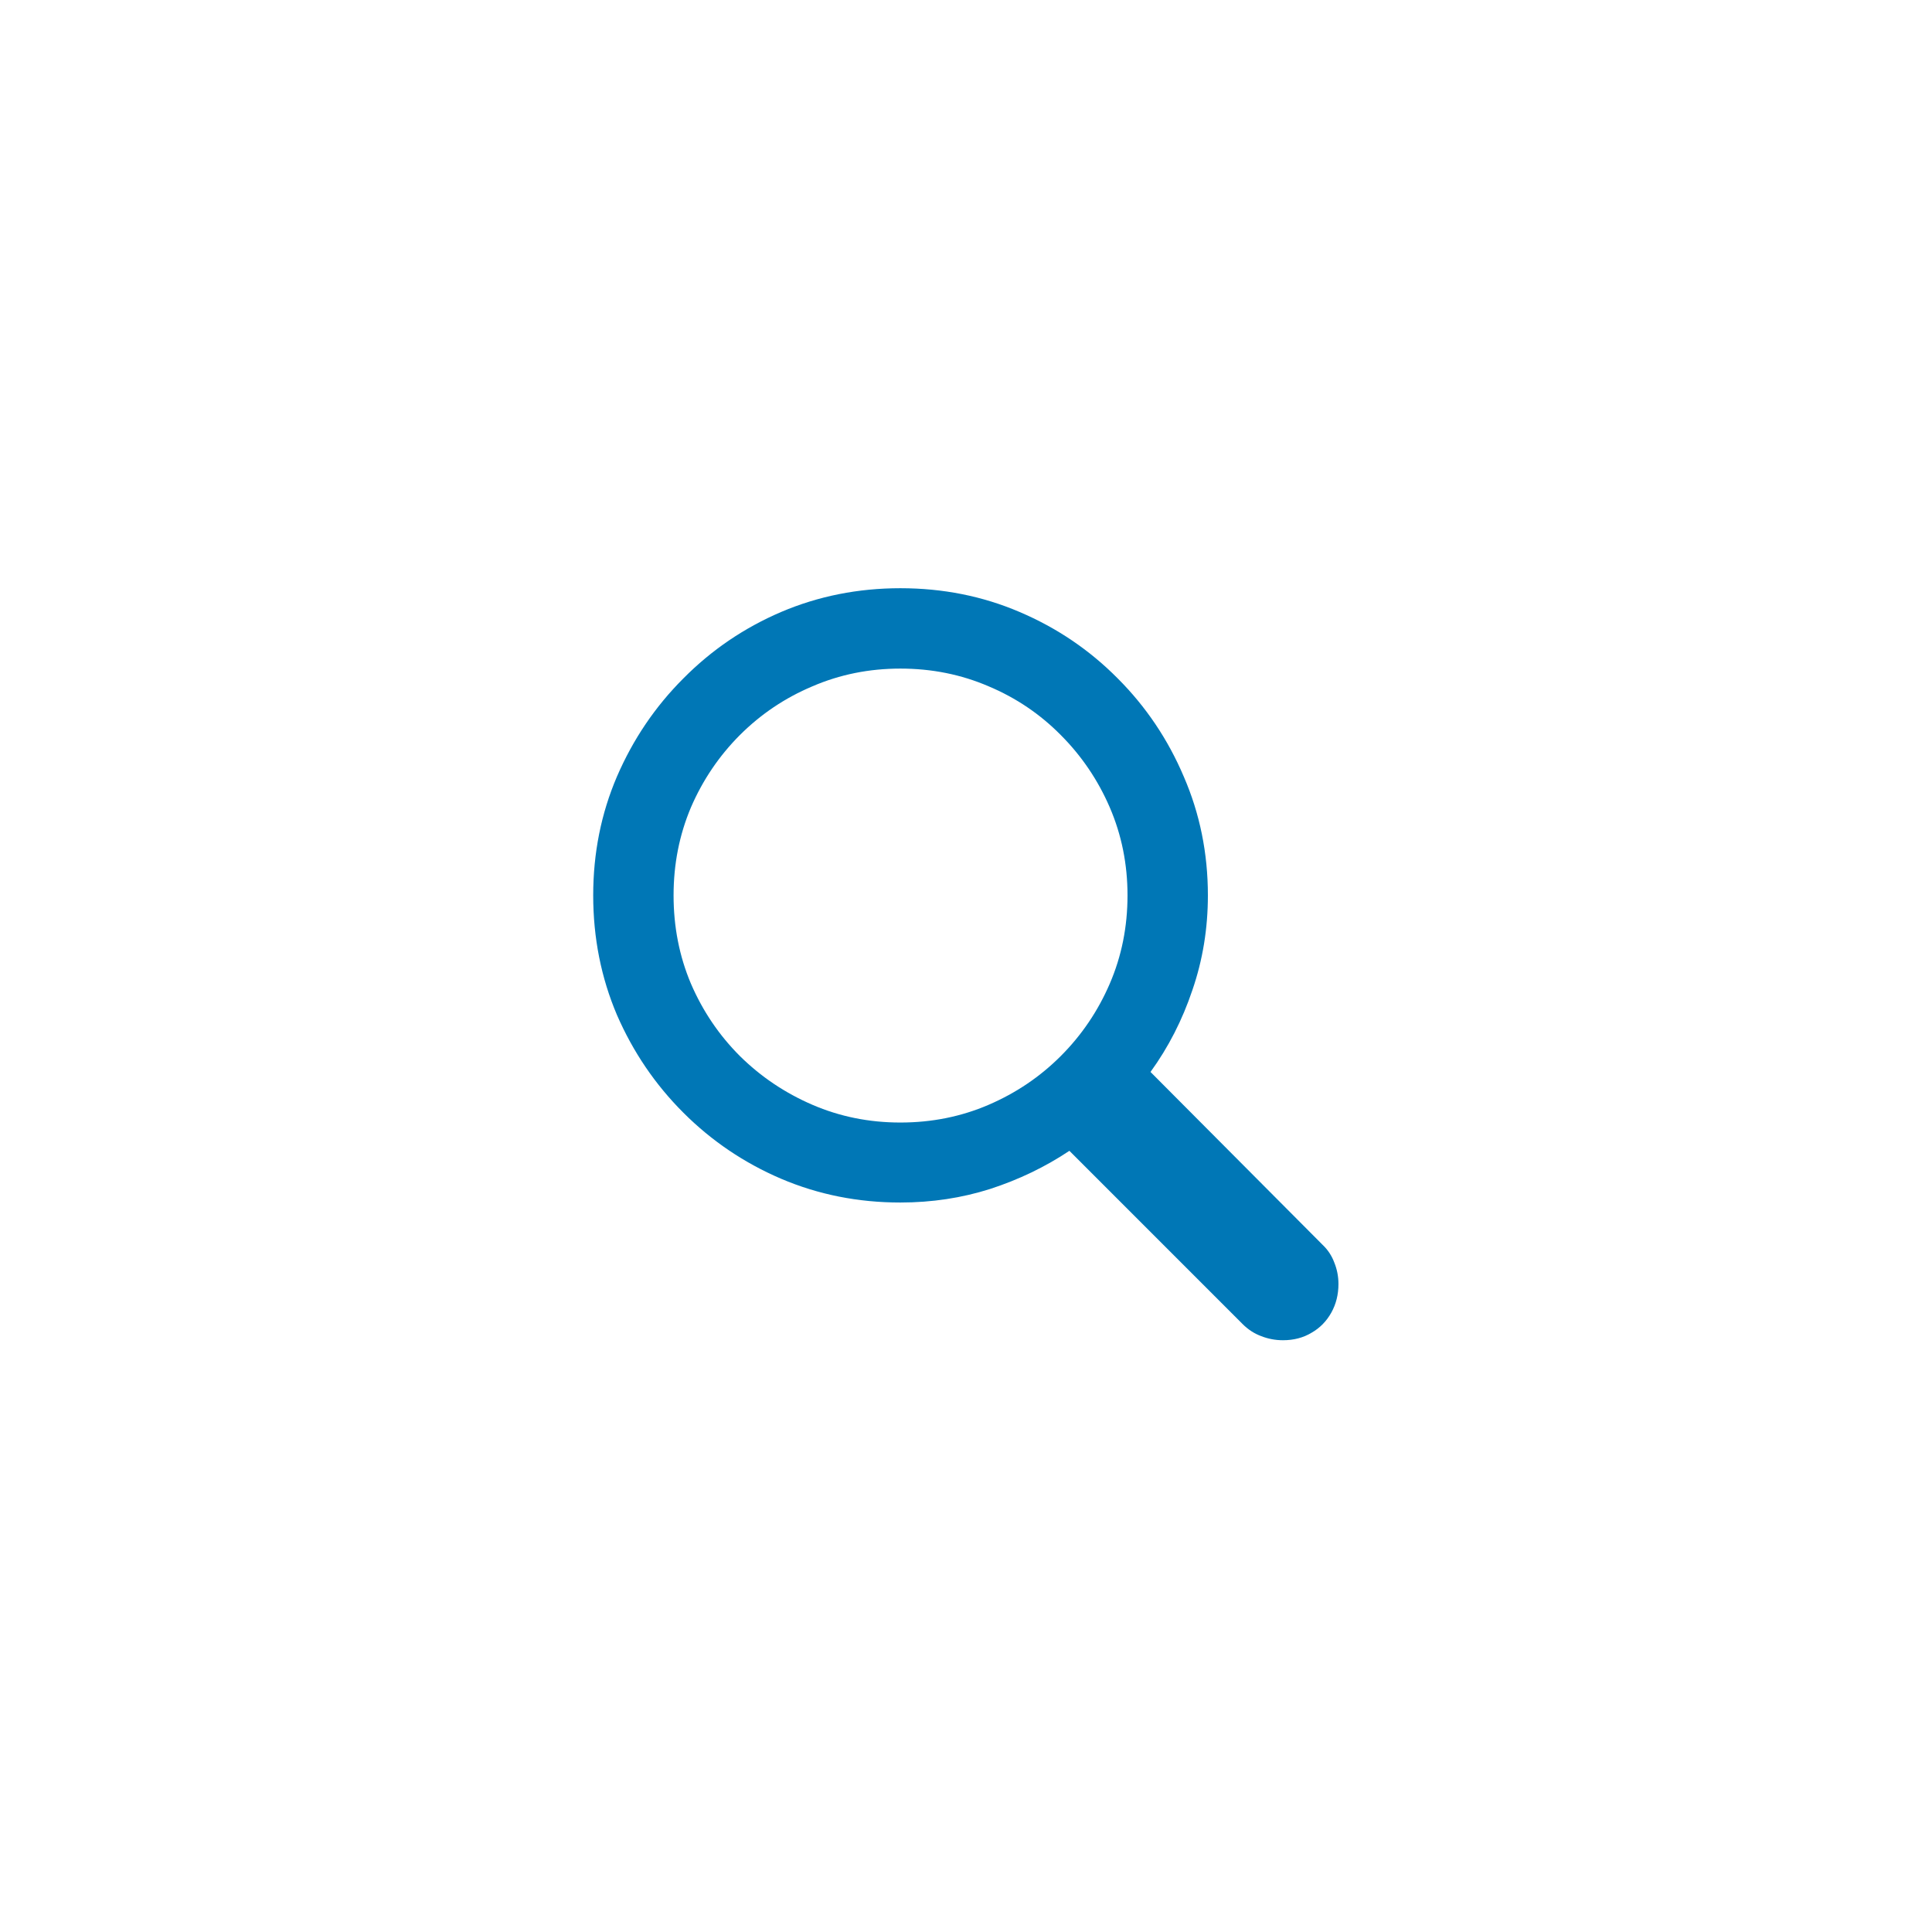 <svg width="50" height="50" viewBox="0 0 50 50" fill="none" xmlns="http://www.w3.org/2000/svg">
<path d="M15.352 23.172C15.352 22.078 15.557 21.053 15.967 20.096C16.384 19.132 16.956 18.286 17.686 17.557C18.415 16.821 19.258 16.248 20.215 15.838C21.178 15.428 22.207 15.223 23.301 15.223C24.401 15.223 25.43 15.428 26.387 15.838C27.35 16.248 28.197 16.821 28.926 17.557C29.655 18.286 30.225 19.132 30.635 20.096C31.051 21.053 31.26 22.078 31.26 23.172C31.26 24.031 31.126 24.848 30.859 25.623C30.599 26.398 30.238 27.104 29.775 27.742L34.228 32.215C34.365 32.345 34.466 32.498 34.531 32.674C34.603 32.85 34.639 33.035 34.639 33.23C34.639 33.504 34.577 33.751 34.453 33.973C34.329 34.194 34.16 34.367 33.945 34.49C33.73 34.62 33.483 34.685 33.203 34.685C33.008 34.685 32.819 34.65 32.637 34.578C32.461 34.513 32.301 34.409 32.158 34.266L27.676 29.783C27.051 30.2 26.367 30.529 25.625 30.77C24.889 31.004 24.115 31.121 23.301 31.121C22.207 31.121 21.178 30.916 20.215 30.506C19.258 30.096 18.415 29.526 17.686 28.797C16.956 28.068 16.384 27.225 15.967 26.268C15.557 25.304 15.352 24.272 15.352 23.172ZM17.432 23.172C17.432 23.986 17.581 24.747 17.881 25.457C18.187 26.167 18.61 26.792 19.15 27.332C19.691 27.866 20.316 28.286 21.025 28.592C21.735 28.898 22.494 29.051 23.301 29.051C24.115 29.051 24.876 28.898 25.586 28.592C26.296 28.286 26.917 27.866 27.451 27.332C27.991 26.792 28.415 26.167 28.721 25.457C29.027 24.747 29.18 23.986 29.18 23.172C29.18 22.365 29.027 21.606 28.721 20.896C28.415 20.187 27.991 19.562 27.451 19.021C26.917 18.481 26.296 18.061 25.586 17.762C24.876 17.456 24.115 17.303 23.301 17.303C22.494 17.303 21.735 17.456 21.025 17.762C20.316 18.061 19.691 18.481 19.15 19.021C18.61 19.562 18.187 20.187 17.881 20.896C17.581 21.606 17.432 22.365 17.432 23.172Z" fill="#0077B6"/>
</svg>
